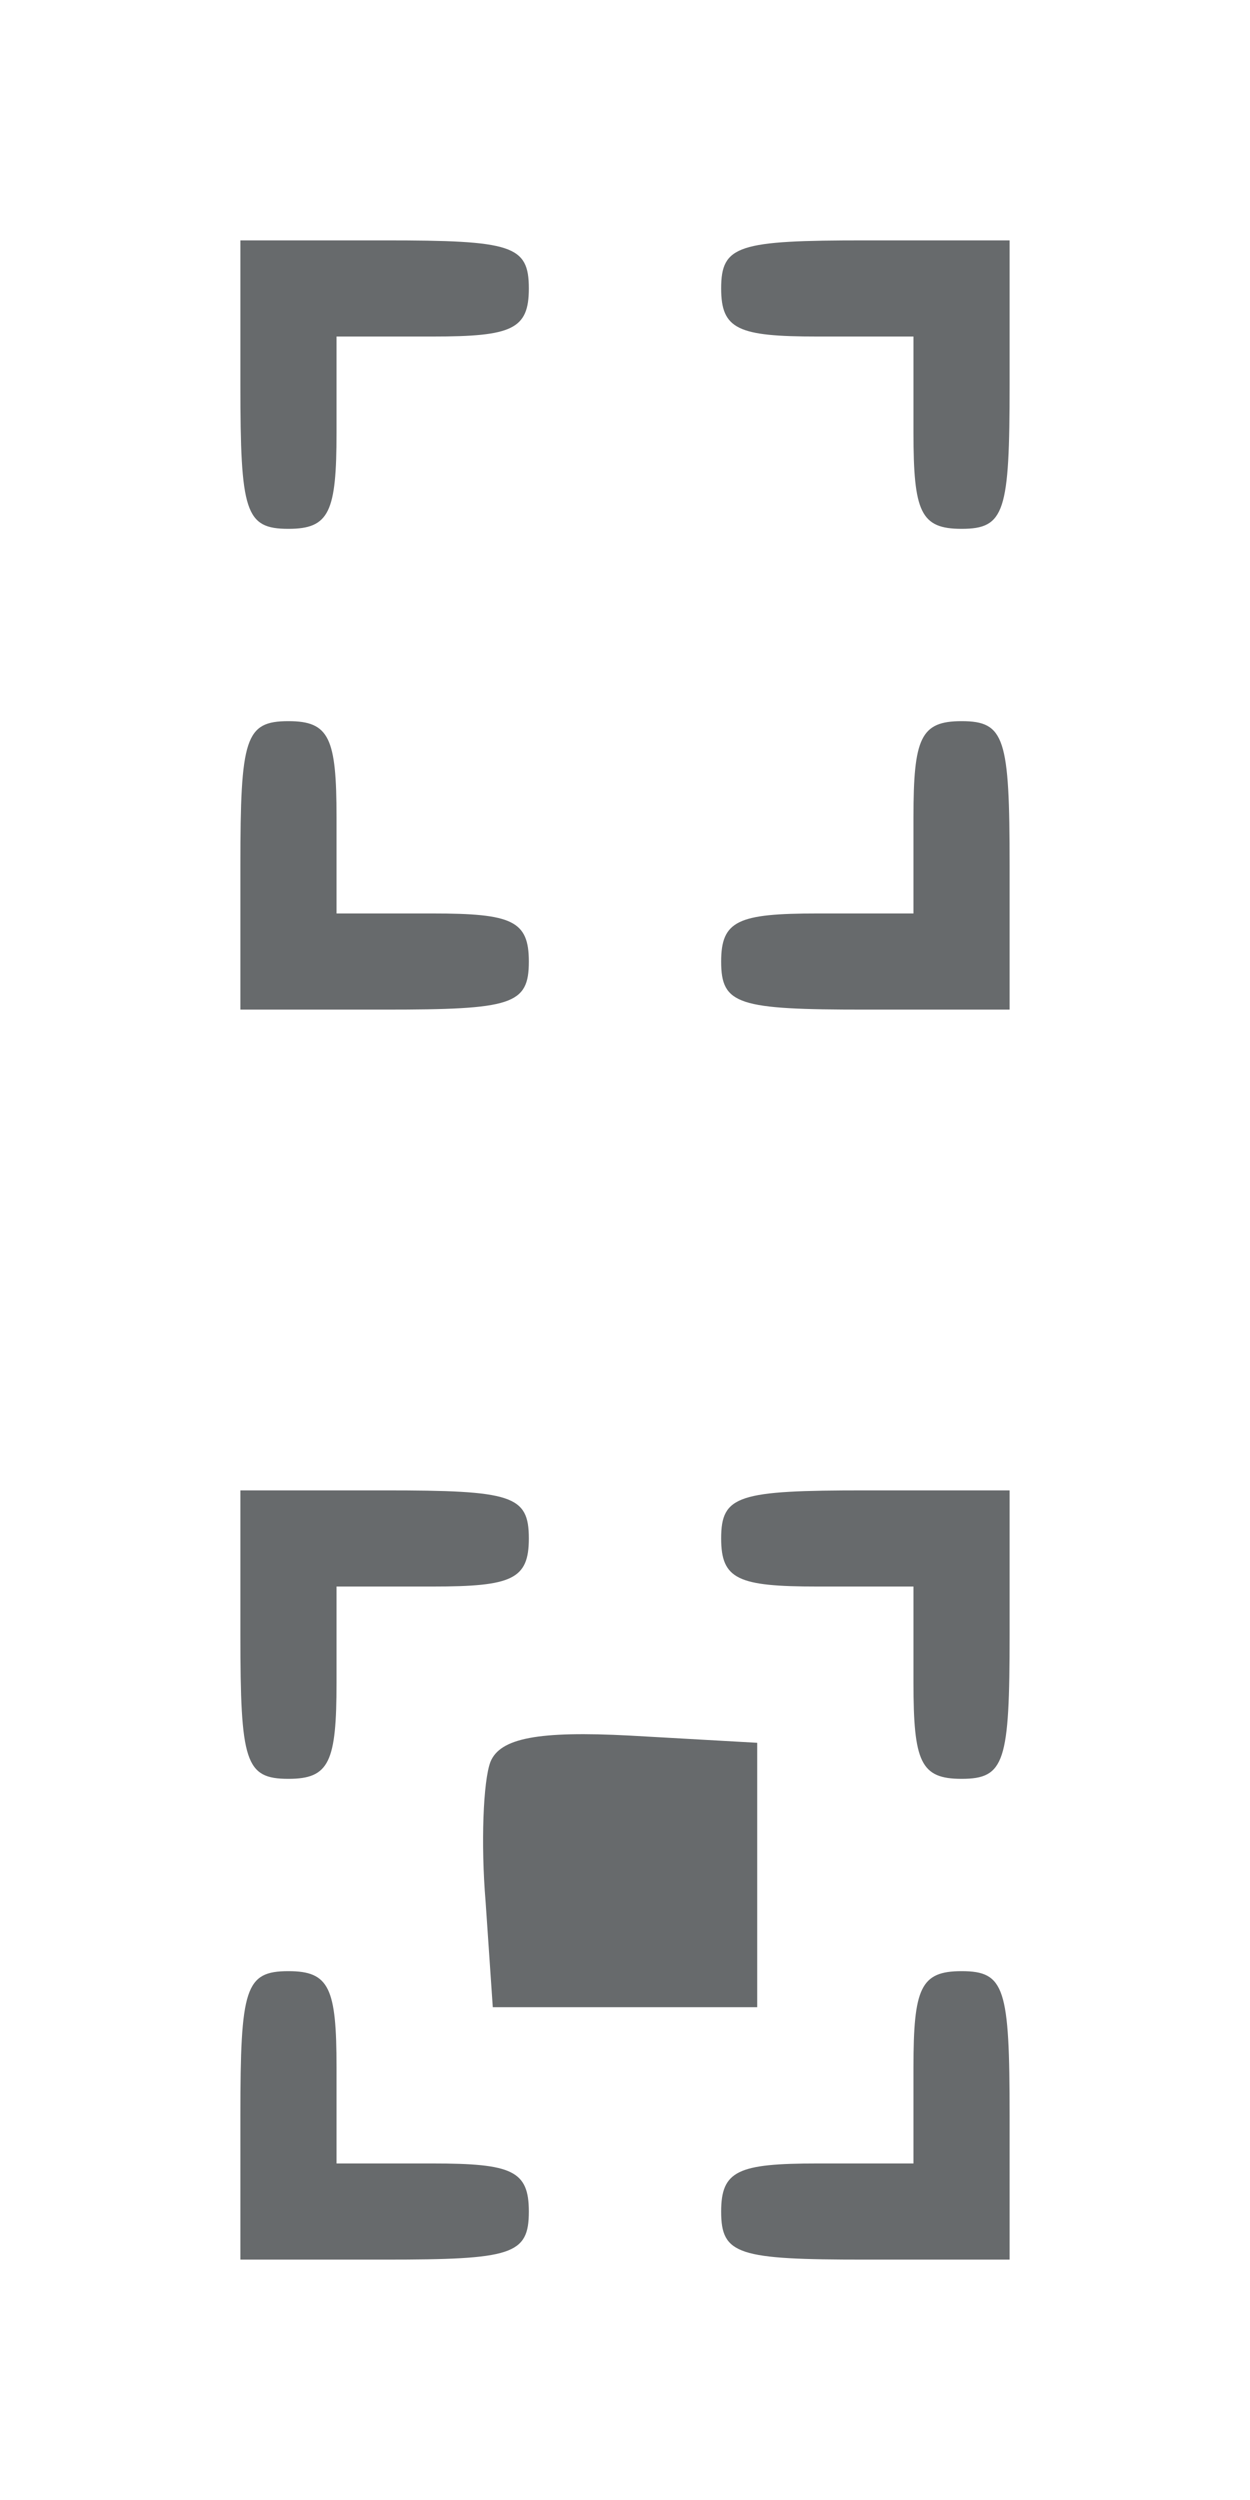 <?xml version="1.0" standalone="no"?>
<!DOCTYPE svg PUBLIC "-//W3C//DTD SVG 20010904//EN"
 "http://www.w3.org/TR/2001/REC-SVG-20010904/DTD/svg10.dtd">
<svg version="1.0" xmlns="http://www.w3.org/2000/svg"
 width="52pt" height="104pt" viewBox="0 0 52 104"
 preserveAspectRatio="xMidYMid meet">

<g transform="translate(0,104) scale(0.1,-0.1)"
fill="#676a6c" stroke="none">
<path d="M100 880 c0 -53 2 -60 20 -60 17 0 20 7 20 40 l0 40 40 0 c33 0 40 3
40 20 0 18 -7 20 -60 20 l-60 0 0 -60z"/>
<path d="M300 920 c0 -17 7 -20 40 -20 l40 0 0 -40 c0 -33 3 -40 20 -40 18 0
20 7 20 60 l0 60 -60 0 c-53 0 -60 -2 -60 -20z"/>
<path d="M100 680 l0 -60 60 0 c53 0 60 2 60 20 0 17 -7 20 -40 20 l-40 0 0
40 c0 33 -3 40 -20 40 -18 0 -20 -7 -20 -60z"/>
<path d="M380 700 l0 -40 -40 0 c-33 0 -40 -3 -40 -20 0 -18 7 -20 60 -20 l60
0 0 60 c0 53 -2 60 -20 60 -17 0 -20 -7 -20 -40z"/>
<path d="M100 360 c0 -53 2 -60 20 -60 17 0 20 7 20 40 l0 40 40 0 c33 0 40 3
40 20 0 18 -7 20 -60 20 l-60 0 0 -60z"/>
<path d="M300 400 c0 -17 7 -20 40 -20 l40 0 0 -40 c0 -33 3 -40 20 -40 18 0
20 7 20 60 l0 60 -60 0 c-53 0 -60 -2 -60 -20z"/>
<path d="M204 307 c-3 -8 -4 -34 -2 -58 l3 -44 55 0 55 0 0 55 0 55 -53 3
c-38 2 -54 -1 -58 -11z"/>
<path d="M100 160 l0 -60 60 0 c53 0 60 2 60 20 0 17 -7 20 -40 20 l-40 0 0
40 c0 33 -3 40 -20 40 -18 0 -20 -7 -20 -60z"/>
<path d="M380 180 l0 -40 -40 0 c-33 0 -40 -3 -40 -20 0 -18 7 -20 60 -20 l60
0 0 60 c0 53 -2 60 -20 60 -17 0 -20 -7 -20 -40z"/>
</g>
</svg>
